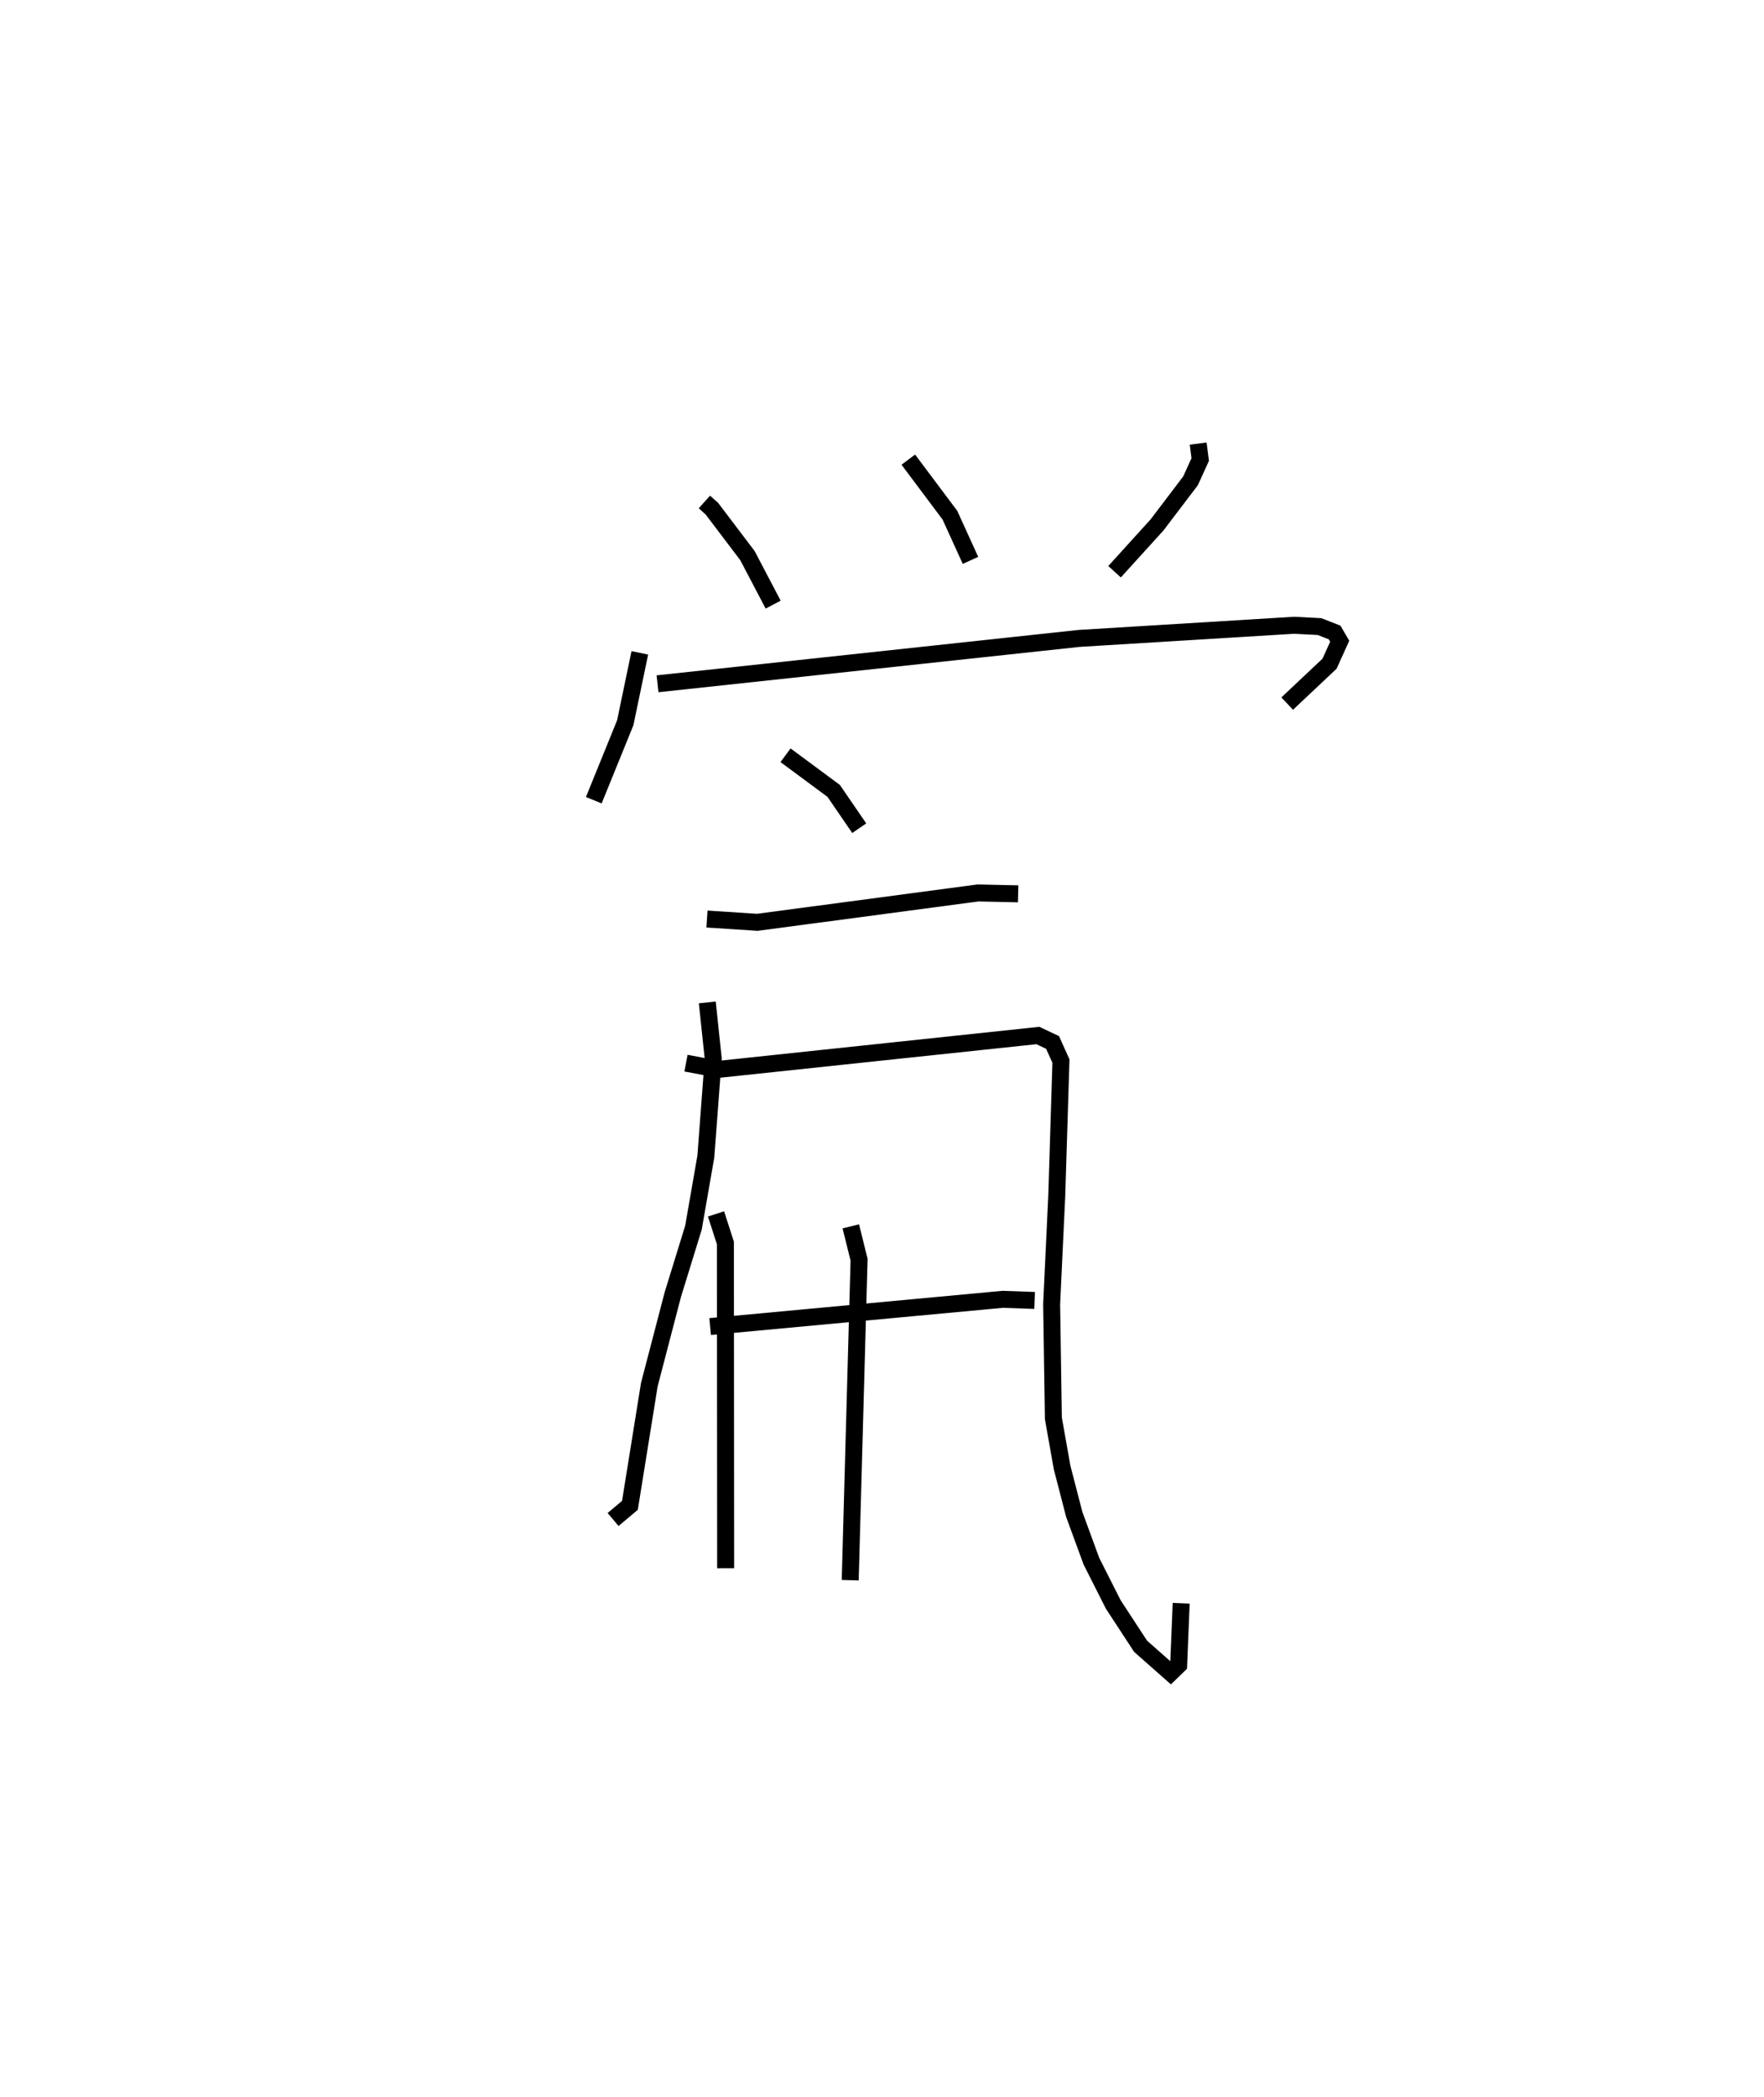 <?xml version="1.0" encoding="utf-8" ?>
<svg baseProfile="full" height="123.539" version="1.1" width="103.94" xmlns="http://www.w3.org/2000/svg" xmlns:ev="http://www.w3.org/2001/xml-events" xmlns:xlink="http://www.w3.org/1999/xlink"><defs /><rect fill="white" height="123.539" width="103.94" x="0" y="0" /><path d="M25,25 m0.0,0.0 m16.505,4.568 l0.445,0.4 2.092,2.761 l1.515,2.886 m7.963,-8.54 l2.451,3.271 1.213,2.663 m13.416,-6.88 l0.121,0.939 -0.571,1.254 l-1.979,2.604 -2.498,2.751 m-27.973,4.779 l-0.858,4.117 -1.854,4.563 m3.756,-6.858 l24.836,-2.672 12.679,-0.775 l1.493,0.078 0.887,0.347 l0.301,0.515 -0.6,1.324 l-2.495,2.35 m-29.559,3.043 l2.836,2.099 1.507,2.198 m-8.972,5.351 l2.967,0.193 13.001,-1.73 l2.366,0.052 m-18.315,6.395 l0.349,3.308 -0.434,5.768 l-0.73,4.191 -1.215,3.938 l-1.386,5.312 -1.143,7.109 l-0.992,0.833 m4.296,-26.881 l1.931,0.365 18.803,-1.993 l0.865,0.409 0.494,1.098 l-0.247,7.941 -0.301,6.38 l0.102,6.722 0.515,2.9 l0.715,2.76 1.01,2.754 l1.29,2.553 1.61,2.461 l1.77,1.563 0.472,-0.457 l0.149,-3.64 m-27.755,-16.299 l17.242,-1.605 1.879,0.067 m-18.775,-5.098 l0.553,1.714 0.014,19.156 m7.375,-20.136 l0.487,1.964 -0.522,18.878 " fill="none" stroke="black" stroke-width="1" /></svg>